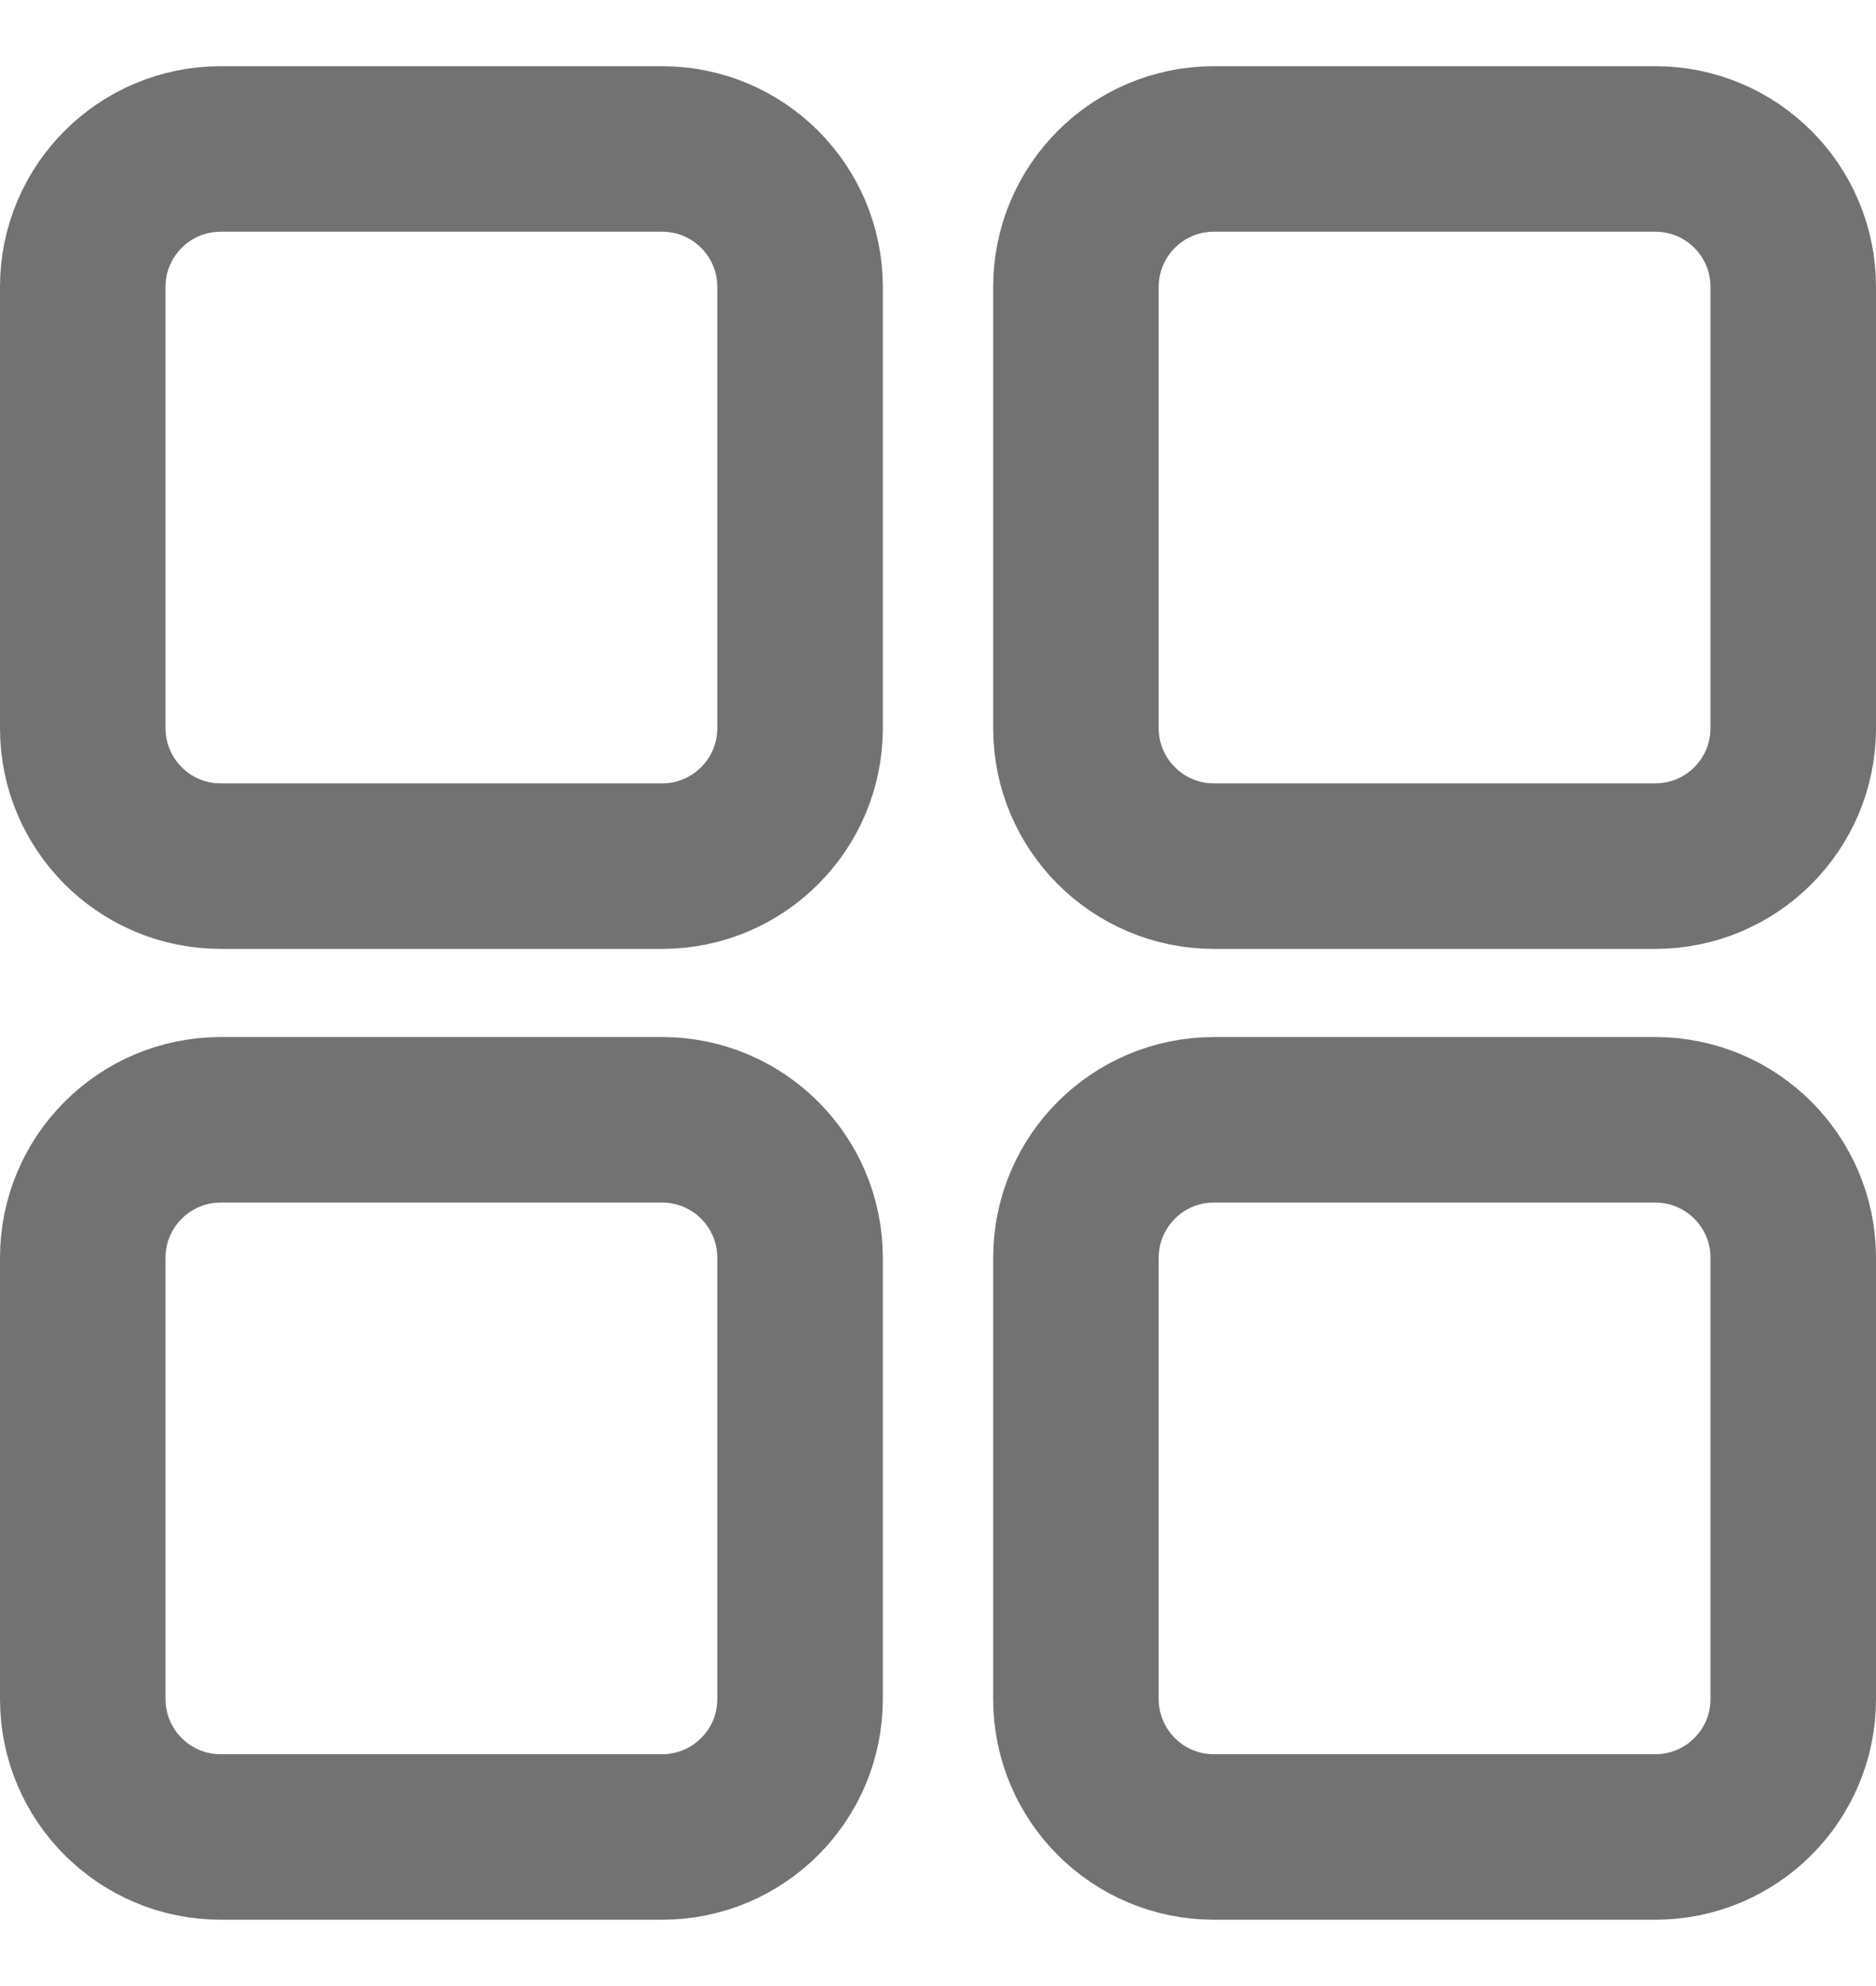 <svg width="17" height="18" viewBox="0 0 17 18" fill="none" xmlns="http://www.w3.org/2000/svg">
<path d="M0.75 2.6C0.75 1.909 1.31 1.35 2 1.35H6C6.69 1.35 7.25 1.909 7.25 2.6V6.6C7.25 7.29 6.69 7.85 6 7.85H2C1.31 7.85 0.75 7.29 0.75 6.6V2.6Z" stroke="#727272" stroke-width="1.5"/>
<path d="M9.75 2.6C9.75 1.909 10.31 1.35 11 1.35H15C15.69 1.35 16.25 1.909 16.25 2.6V6.6C16.25 7.29 15.69 7.85 15 7.85H11C10.31 7.85 9.75 7.29 9.75 6.6V2.6Z" stroke="#727272" stroke-width="1.5"/>
<path d="M0.75 11.399C0.75 10.709 1.31 10.149 2 10.149H6C6.69 10.149 7.25 10.709 7.25 11.399V15.399C7.25 16.09 6.69 16.649 6 16.649H2C1.31 16.649 0.75 16.09 0.75 15.399V11.399Z" stroke="#727272" stroke-width="1.5"/>
<path d="M9.75 11.399C9.75 10.709 10.31 10.149 11 10.149H15C15.69 10.149 16.25 10.709 16.25 11.399V15.399C16.25 16.09 15.69 16.649 15 16.649H11C10.31 16.649 9.75 16.09 9.75 15.399V11.399Z" stroke="#727272" stroke-width="1.5"/>
</svg>
